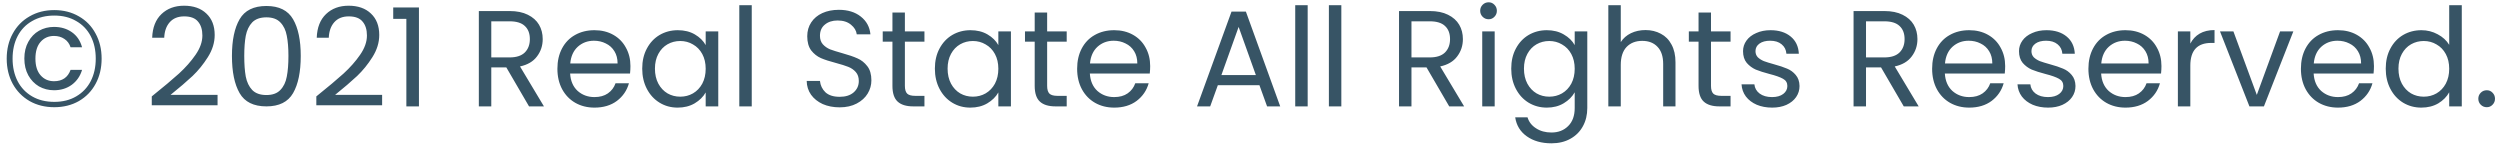 <svg width="329" height="19" viewBox="0 0 329 19" fill="none" xmlns="http://www.w3.org/2000/svg">
<path d="M7.146 1.328C8.358 1.328 9.438 1.604 10.386 2.156C11.334 2.696 12.066 3.452 12.582 4.424C13.11 5.384 13.374 6.482 13.374 7.718C13.374 8.954 13.11 10.058 12.582 11.03C12.066 11.99 11.334 12.746 10.386 13.298C9.438 13.838 8.358 14.108 7.146 14.108C5.922 14.108 4.836 13.838 3.888 13.298C2.94 12.746 2.202 11.99 1.674 11.03C1.146 10.058 0.882 8.954 0.882 7.718C0.882 6.482 1.146 5.384 1.674 4.424C2.202 3.452 2.94 2.696 3.888 2.156C4.836 1.604 5.922 1.328 7.146 1.328ZM7.146 2.048C6.03 2.048 5.058 2.288 4.23 2.768C3.402 3.236 2.766 3.896 2.322 4.748C1.878 5.6 1.656 6.59 1.656 7.718C1.656 8.834 1.878 9.824 2.322 10.688C2.766 11.54 3.402 12.206 4.23 12.686C5.058 13.166 6.03 13.406 7.146 13.406C8.25 13.406 9.21 13.166 10.026 12.686C10.854 12.206 11.49 11.54 11.934 10.688C12.378 9.824 12.6 8.834 12.6 7.718C12.6 6.59 12.378 5.6 11.934 4.748C11.49 3.896 10.854 3.236 10.026 2.768C9.21 2.288 8.25 2.048 7.146 2.048ZM7.11 3.542C6.39 3.542 5.73 3.71 5.13 4.046C4.542 4.382 4.074 4.868 3.726 5.504C3.378 6.128 3.204 6.86 3.204 7.7C3.204 8.54 3.378 9.278 3.726 9.914C4.074 10.538 4.542 11.024 5.13 11.372C5.73 11.708 6.39 11.876 7.11 11.876C8.01 11.876 8.79 11.636 9.45 11.156C10.11 10.664 10.56 10.01 10.8 9.194H9.288C8.928 10.19 8.202 10.688 7.11 10.688C6.39 10.688 5.802 10.43 5.346 9.914C4.89 9.398 4.662 8.666 4.662 7.718C4.662 6.758 4.89 6.02 5.346 5.504C5.802 4.988 6.39 4.73 7.11 4.73C7.638 4.73 8.094 4.862 8.478 5.126C8.862 5.378 9.132 5.744 9.288 6.224H10.8C10.572 5.372 10.128 4.712 9.468 4.244C8.808 3.776 8.022 3.542 7.11 3.542ZM19.973 12.686C21.497 11.462 22.691 10.46 23.555 9.68C24.419 8.888 25.145 8.066 25.733 7.214C26.333 6.35 26.633 5.504 26.633 4.676C26.633 3.896 26.441 3.284 26.057 2.84C25.685 2.384 25.079 2.156 24.239 2.156C23.423 2.156 22.787 2.414 22.331 2.93C21.887 3.434 21.647 4.112 21.611 4.964H20.027C20.075 3.62 20.483 2.582 21.251 1.85C22.019 1.118 23.009 0.752 24.221 0.752C25.457 0.752 26.435 1.094 27.155 1.778C27.887 2.462 28.253 3.404 28.253 4.604C28.253 5.6 27.953 6.572 27.353 7.52C26.765 8.456 26.093 9.284 25.337 10.004C24.581 10.712 23.615 11.54 22.439 12.488H28.631V13.856H19.973V12.686ZM30.524 7.358C30.524 5.294 30.86 3.686 31.532 2.534C32.204 1.37 33.38 0.788 35.06 0.788C36.728 0.788 37.898 1.37 38.57 2.534C39.242 3.686 39.578 5.294 39.578 7.358C39.578 9.458 39.242 11.09 38.57 12.254C37.898 13.418 36.728 14 35.06 14C33.38 14 32.204 13.418 31.532 12.254C30.86 11.09 30.524 9.458 30.524 7.358ZM37.958 7.358C37.958 6.314 37.886 5.432 37.742 4.712C37.61 3.98 37.328 3.392 36.896 2.948C36.476 2.504 35.864 2.282 35.06 2.282C34.244 2.282 33.62 2.504 33.188 2.948C32.768 3.392 32.486 3.98 32.342 4.712C32.21 5.432 32.144 6.314 32.144 7.358C32.144 8.438 32.21 9.344 32.342 10.076C32.486 10.808 32.768 11.396 33.188 11.84C33.62 12.284 34.244 12.506 35.06 12.506C35.864 12.506 36.476 12.284 36.896 11.84C37.328 11.396 37.61 10.808 37.742 10.076C37.886 9.344 37.958 8.438 37.958 7.358ZM41.629 12.686C43.153 11.462 44.347 10.46 45.211 9.68C46.075 8.888 46.801 8.066 47.389 7.214C47.989 6.35 48.289 5.504 48.289 4.676C48.289 3.896 48.097 3.284 47.713 2.84C47.341 2.384 46.735 2.156 45.895 2.156C45.079 2.156 44.443 2.414 43.987 2.93C43.543 3.434 43.303 4.112 43.267 4.964H41.683C41.731 3.62 42.139 2.582 42.907 1.85C43.675 1.118 44.665 0.752 45.877 0.752C47.113 0.752 48.091 1.094 48.811 1.778C49.543 2.462 49.909 3.404 49.909 4.604C49.909 5.6 49.609 6.572 49.009 7.52C48.421 8.456 47.749 9.284 46.993 10.004C46.237 10.712 45.271 11.54 44.095 12.488H50.287V13.856H41.629V12.686ZM51.748 2.48V0.986H55.133V14H53.477V2.48H51.748ZM69.621 14L66.633 8.87H64.653V14H63.015V1.454H67.065C68.013 1.454 68.811 1.616 69.459 1.94C70.119 2.264 70.611 2.702 70.935 3.254C71.259 3.806 71.421 4.436 71.421 5.144C71.421 6.008 71.169 6.77 70.665 7.43C70.173 8.09 69.429 8.528 68.433 8.744L71.583 14H69.621ZM64.653 7.556H67.065C67.953 7.556 68.619 7.34 69.063 6.908C69.507 6.464 69.729 5.876 69.729 5.144C69.729 4.4 69.507 3.824 69.063 3.416C68.631 3.008 67.965 2.804 67.065 2.804H64.653V7.556ZM82.966 8.69C82.966 9.002 82.948 9.332 82.912 9.68H75.028C75.088 10.652 75.418 11.414 76.018 11.966C76.63 12.506 77.368 12.776 78.232 12.776C78.94 12.776 79.528 12.614 79.996 12.29C80.476 11.954 80.812 11.51 81.004 10.958H82.768C82.504 11.906 81.976 12.68 81.184 13.28C80.392 13.868 79.408 14.162 78.232 14.162C77.296 14.162 76.456 13.952 75.712 13.532C74.98 13.112 74.404 12.518 73.984 11.75C73.564 10.97 73.354 10.07 73.354 9.05C73.354 8.03 73.558 7.136 73.966 6.368C74.374 5.6 74.944 5.012 75.676 4.604C76.42 4.184 77.272 3.974 78.232 3.974C79.168 3.974 79.996 4.178 80.716 4.586C81.436 4.994 81.988 5.558 82.372 6.278C82.768 6.986 82.966 7.79 82.966 8.69ZM81.274 8.348C81.274 7.724 81.136 7.19 80.86 6.746C80.584 6.29 80.206 5.948 79.726 5.72C79.258 5.48 78.736 5.36 78.16 5.36C77.332 5.36 76.624 5.624 76.036 6.152C75.46 6.68 75.13 7.412 75.046 8.348H81.274ZM84.516 9.032C84.516 8.024 84.72 7.142 85.128 6.386C85.536 5.618 86.094 5.024 86.802 4.604C87.522 4.184 88.32 3.974 89.196 3.974C90.06 3.974 90.81 4.16 91.446 4.532C92.082 4.904 92.556 5.372 92.868 5.936V4.136H94.524V14H92.868V12.164C92.544 12.74 92.058 13.22 91.41 13.604C90.774 13.976 90.03 14.162 89.178 14.162C88.302 14.162 87.51 13.946 86.802 13.514C86.094 13.082 85.536 12.476 85.128 11.696C84.72 10.916 84.516 10.028 84.516 9.032ZM92.868 9.05C92.868 8.306 92.718 7.658 92.418 7.106C92.118 6.554 91.71 6.134 91.194 5.846C90.69 5.546 90.132 5.396 89.52 5.396C88.908 5.396 88.35 5.54 87.846 5.828C87.342 6.116 86.94 6.536 86.64 7.088C86.34 7.64 86.19 8.288 86.19 9.032C86.19 9.788 86.34 10.448 86.64 11.012C86.94 11.564 87.342 11.99 87.846 12.29C88.35 12.578 88.908 12.722 89.52 12.722C90.132 12.722 90.69 12.578 91.194 12.29C91.71 11.99 92.118 11.564 92.418 11.012C92.718 10.448 92.868 9.794 92.868 9.05ZM98.93 0.68V14H97.292V0.68H98.93ZM110.499 14.126C109.671 14.126 108.927 13.982 108.267 13.694C107.619 13.394 107.109 12.986 106.737 12.47C106.365 11.942 106.173 11.336 106.161 10.652H107.907C107.967 11.24 108.207 11.738 108.627 12.146C109.059 12.542 109.683 12.74 110.499 12.74C111.279 12.74 111.891 12.548 112.335 12.164C112.791 11.768 113.019 11.264 113.019 10.652C113.019 10.172 112.887 9.782 112.623 9.482C112.359 9.182 112.029 8.954 111.633 8.798C111.237 8.642 110.703 8.474 110.031 8.294C109.203 8.078 108.537 7.862 108.033 7.646C107.541 7.43 107.115 7.094 106.755 6.638C106.407 6.17 106.233 5.546 106.233 4.766C106.233 4.082 106.407 3.476 106.755 2.948C107.103 2.42 107.589 2.012 108.213 1.724C108.849 1.436 109.575 1.292 110.391 1.292C111.567 1.292 112.527 1.586 113.271 2.174C114.027 2.762 114.453 3.542 114.549 4.514H112.749C112.689 4.034 112.437 3.614 111.993 3.254C111.549 2.882 110.961 2.696 110.229 2.696C109.545 2.696 108.987 2.876 108.555 3.236C108.123 3.584 107.907 4.076 107.907 4.712C107.907 5.168 108.033 5.54 108.285 5.828C108.549 6.116 108.867 6.338 109.239 6.494C109.623 6.638 110.157 6.806 110.841 6.998C111.669 7.226 112.335 7.454 112.839 7.682C113.343 7.898 113.775 8.24 114.135 8.708C114.495 9.164 114.675 9.788 114.675 10.58C114.675 11.192 114.513 11.768 114.189 12.308C113.865 12.848 113.385 13.286 112.749 13.622C112.113 13.958 111.363 14.126 110.499 14.126ZM119.083 5.486V11.3C119.083 11.78 119.185 12.122 119.389 12.326C119.593 12.518 119.947 12.614 120.451 12.614H121.657V14H120.181C119.269 14 118.585 13.79 118.129 13.37C117.673 12.95 117.445 12.26 117.445 11.3V5.486H116.167V4.136H117.445V1.652H119.083V4.136H121.657V5.486H119.083ZM123.03 9.032C123.03 8.024 123.234 7.142 123.642 6.386C124.05 5.618 124.608 5.024 125.316 4.604C126.036 4.184 126.834 3.974 127.71 3.974C128.574 3.974 129.324 4.16 129.96 4.532C130.596 4.904 131.07 5.372 131.382 5.936V4.136H133.038V14H131.382V12.164C131.058 12.74 130.572 13.22 129.924 13.604C129.288 13.976 128.544 14.162 127.692 14.162C126.816 14.162 126.024 13.946 125.316 13.514C124.608 13.082 124.05 12.476 123.642 11.696C123.234 10.916 123.03 10.028 123.03 9.032ZM131.382 9.05C131.382 8.306 131.232 7.658 130.932 7.106C130.632 6.554 130.224 6.134 129.708 5.846C129.204 5.546 128.646 5.396 128.034 5.396C127.422 5.396 126.864 5.54 126.36 5.828C125.856 6.116 125.454 6.536 125.154 7.088C124.854 7.64 124.704 8.288 124.704 9.032C124.704 9.788 124.854 10.448 125.154 11.012C125.454 11.564 125.856 11.99 126.36 12.29C126.864 12.578 127.422 12.722 128.034 12.722C128.646 12.722 129.204 12.578 129.708 12.29C130.224 11.99 130.632 11.564 130.932 11.012C131.232 10.448 131.382 9.794 131.382 9.05ZM137.804 5.486V11.3C137.804 11.78 137.906 12.122 138.11 12.326C138.314 12.518 138.668 12.614 139.172 12.614H140.378V14H138.902C137.99 14 137.306 13.79 136.85 13.37C136.394 12.95 136.166 12.26 136.166 11.3V5.486H134.888V4.136H136.166V1.652H137.804V4.136H140.378V5.486H137.804ZM151.363 8.69C151.363 9.002 151.345 9.332 151.309 9.68H143.425C143.485 10.652 143.815 11.414 144.415 11.966C145.027 12.506 145.765 12.776 146.629 12.776C147.337 12.776 147.925 12.614 148.393 12.29C148.873 11.954 149.209 11.51 149.401 10.958H151.165C150.901 11.906 150.373 12.68 149.581 13.28C148.789 13.868 147.805 14.162 146.629 14.162C145.693 14.162 144.853 13.952 144.109 13.532C143.377 13.112 142.801 12.518 142.381 11.75C141.961 10.97 141.751 10.07 141.751 9.05C141.751 8.03 141.955 7.136 142.363 6.368C142.771 5.6 143.341 5.012 144.073 4.604C144.817 4.184 145.669 3.974 146.629 3.974C147.565 3.974 148.393 4.178 149.113 4.586C149.833 4.994 150.385 5.558 150.769 6.278C151.165 6.986 151.363 7.79 151.363 8.69ZM149.671 8.348C149.671 7.724 149.533 7.19 149.257 6.746C148.981 6.29 148.603 5.948 148.123 5.72C147.655 5.48 147.133 5.36 146.557 5.36C145.729 5.36 145.021 5.624 144.433 6.152C143.857 6.68 143.527 7.412 143.443 8.348H149.671ZM165.74 11.21H160.268L159.26 14H157.531L162.068 1.526H163.958L168.476 14H166.748L165.74 11.21ZM165.272 9.878L163.004 3.542L160.736 9.878H165.272ZM172.09 0.68V14H170.452V0.68H172.09ZM176.52 0.68V14H174.882V0.68H176.52ZM190.717 14L187.729 8.87H185.749V14H184.111V1.454H188.161C189.109 1.454 189.907 1.616 190.555 1.94C191.215 2.264 191.707 2.702 192.031 3.254C192.355 3.806 192.517 4.436 192.517 5.144C192.517 6.008 192.265 6.77 191.761 7.43C191.269 8.09 190.525 8.528 189.529 8.744L192.679 14H190.717ZM185.749 7.556H188.161C189.049 7.556 189.715 7.34 190.159 6.908C190.603 6.464 190.825 5.876 190.825 5.144C190.825 4.4 190.603 3.824 190.159 3.416C189.727 3.008 189.061 2.804 188.161 2.804H185.749V7.556ZM195.908 2.534C195.596 2.534 195.332 2.426 195.116 2.21C194.9 1.994 194.792 1.73 194.792 1.418C194.792 1.106 194.9 0.842 195.116 0.626C195.332 0.41 195.596 0.302 195.908 0.302C196.208 0.302 196.46 0.41 196.664 0.626C196.88 0.842 196.988 1.106 196.988 1.418C196.988 1.73 196.88 1.994 196.664 2.21C196.46 2.426 196.208 2.534 195.908 2.534ZM196.7 4.136V14H195.062V4.136H196.7ZM203.559 3.974C204.411 3.974 205.155 4.16 205.791 4.532C206.439 4.904 206.919 5.372 207.231 5.936V4.136H208.887V14.216C208.887 15.116 208.695 15.914 208.311 16.61C207.927 17.318 207.375 17.87 206.655 18.266C205.947 18.662 205.119 18.86 204.171 18.86C202.875 18.86 201.795 18.554 200.931 17.942C200.067 17.33 199.557 16.496 199.401 15.44H201.021C201.201 16.04 201.573 16.52 202.137 16.88C202.701 17.252 203.379 17.438 204.171 17.438C205.071 17.438 205.803 17.156 206.367 16.592C206.943 16.028 207.231 15.236 207.231 14.216V12.146C206.907 12.722 206.427 13.202 205.791 13.586C205.155 13.97 204.411 14.162 203.559 14.162C202.683 14.162 201.885 13.946 201.165 13.514C200.457 13.082 199.899 12.476 199.491 11.696C199.083 10.916 198.879 10.028 198.879 9.032C198.879 8.024 199.083 7.142 199.491 6.386C199.899 5.618 200.457 5.024 201.165 4.604C201.885 4.184 202.683 3.974 203.559 3.974ZM207.231 9.05C207.231 8.306 207.081 7.658 206.781 7.106C206.481 6.554 206.073 6.134 205.557 5.846C205.053 5.546 204.495 5.396 203.883 5.396C203.271 5.396 202.713 5.54 202.209 5.828C201.705 6.116 201.303 6.536 201.003 7.088C200.703 7.64 200.553 8.288 200.553 9.032C200.553 9.788 200.703 10.448 201.003 11.012C201.303 11.564 201.705 11.99 202.209 12.29C202.713 12.578 203.271 12.722 203.883 12.722C204.495 12.722 205.053 12.578 205.557 12.29C206.073 11.99 206.481 11.564 206.781 11.012C207.081 10.448 207.231 9.794 207.231 9.05ZM216.552 3.956C217.296 3.956 217.968 4.118 218.568 4.442C219.168 4.754 219.636 5.228 219.972 5.864C220.32 6.5 220.494 7.274 220.494 8.186V14H218.874V8.42C218.874 7.436 218.628 6.686 218.136 6.17C217.644 5.642 216.972 5.378 216.12 5.378C215.256 5.378 214.566 5.648 214.05 6.188C213.546 6.728 213.294 7.514 213.294 8.546V14H211.656V0.68H213.294V5.54C213.618 5.036 214.062 4.646 214.626 4.37C215.202 4.094 215.844 3.956 216.552 3.956ZM225.167 5.486V11.3C225.167 11.78 225.269 12.122 225.473 12.326C225.677 12.518 226.031 12.614 226.535 12.614H227.741V14H226.265C225.353 14 224.669 13.79 224.213 13.37C223.757 12.95 223.529 12.26 223.529 11.3V5.486H222.251V4.136H223.529V1.652H225.167V4.136H227.741V5.486H225.167ZM233.218 14.162C232.462 14.162 231.784 14.036 231.184 13.784C230.584 13.52 230.11 13.16 229.762 12.704C229.414 12.236 229.222 11.702 229.186 11.102H230.878C230.926 11.594 231.154 11.996 231.562 12.308C231.982 12.62 232.528 12.776 233.2 12.776C233.824 12.776 234.316 12.638 234.676 12.362C235.036 12.086 235.216 11.738 235.216 11.318C235.216 10.886 235.024 10.568 234.64 10.364C234.256 10.148 233.662 9.938 232.858 9.734C232.126 9.542 231.526 9.35 231.058 9.158C230.602 8.954 230.206 8.66 229.87 8.276C229.546 7.88 229.384 7.364 229.384 6.728C229.384 6.224 229.534 5.762 229.834 5.342C230.134 4.922 230.56 4.592 231.112 4.352C231.664 4.1 232.294 3.974 233.002 3.974C234.094 3.974 234.976 4.25 235.648 4.802C236.32 5.354 236.68 6.11 236.728 7.07H235.09C235.054 6.554 234.844 6.14 234.46 5.828C234.088 5.516 233.584 5.36 232.948 5.36C232.36 5.36 231.892 5.486 231.544 5.738C231.196 5.99 231.022 6.32 231.022 6.728C231.022 7.052 231.124 7.322 231.328 7.538C231.544 7.742 231.808 7.91 232.12 8.042C232.444 8.162 232.888 8.3 233.452 8.456C234.16 8.648 234.736 8.84 235.18 9.032C235.624 9.212 236.002 9.488 236.314 9.86C236.638 10.232 236.806 10.718 236.818 11.318C236.818 11.858 236.668 12.344 236.368 12.776C236.068 13.208 235.642 13.55 235.09 13.802C234.55 14.042 233.926 14.162 233.218 14.162ZM250.535 14L247.547 8.87H245.567V14H243.929V1.454H247.979C248.927 1.454 249.725 1.616 250.373 1.94C251.033 2.264 251.525 2.702 251.849 3.254C252.173 3.806 252.335 4.436 252.335 5.144C252.335 6.008 252.083 6.77 251.579 7.43C251.087 8.09 250.343 8.528 249.347 8.744L252.497 14H250.535ZM245.567 7.556H247.979C248.867 7.556 249.533 7.34 249.977 6.908C250.421 6.464 250.643 5.876 250.643 5.144C250.643 4.4 250.421 3.824 249.977 3.416C249.545 3.008 248.879 2.804 247.979 2.804H245.567V7.556ZM263.88 8.69C263.88 9.002 263.862 9.332 263.826 9.68H255.942C256.002 10.652 256.332 11.414 256.932 11.966C257.544 12.506 258.282 12.776 259.146 12.776C259.854 12.776 260.442 12.614 260.91 12.29C261.39 11.954 261.726 11.51 261.918 10.958H263.682C263.418 11.906 262.89 12.68 262.098 13.28C261.306 13.868 260.322 14.162 259.146 14.162C258.21 14.162 257.37 13.952 256.626 13.532C255.894 13.112 255.318 12.518 254.898 11.75C254.478 10.97 254.268 10.07 254.268 9.05C254.268 8.03 254.472 7.136 254.88 6.368C255.288 5.6 255.858 5.012 256.59 4.604C257.334 4.184 258.186 3.974 259.146 3.974C260.082 3.974 260.91 4.178 261.63 4.586C262.35 4.994 262.902 5.558 263.286 6.278C263.682 6.986 263.88 7.79 263.88 8.69ZM262.188 8.348C262.188 7.724 262.05 7.19 261.774 6.746C261.498 6.29 261.12 5.948 260.64 5.72C260.172 5.48 259.65 5.36 259.074 5.36C258.246 5.36 257.538 5.624 256.95 6.152C256.374 6.68 256.044 7.412 255.96 8.348H262.188ZM269.534 14.162C268.778 14.162 268.1 14.036 267.5 13.784C266.9 13.52 266.426 13.16 266.078 12.704C265.73 12.236 265.538 11.702 265.502 11.102H267.194C267.242 11.594 267.47 11.996 267.878 12.308C268.298 12.62 268.844 12.776 269.516 12.776C270.14 12.776 270.632 12.638 270.992 12.362C271.352 12.086 271.532 11.738 271.532 11.318C271.532 10.886 271.34 10.568 270.956 10.364C270.572 10.148 269.978 9.938 269.174 9.734C268.442 9.542 267.842 9.35 267.374 9.158C266.918 8.954 266.522 8.66 266.186 8.276C265.862 7.88 265.7 7.364 265.7 6.728C265.7 6.224 265.85 5.762 266.15 5.342C266.45 4.922 266.876 4.592 267.428 4.352C267.98 4.1 268.61 3.974 269.318 3.974C270.41 3.974 271.292 4.25 271.964 4.802C272.636 5.354 272.996 6.11 273.044 7.07H271.406C271.37 6.554 271.16 6.14 270.776 5.828C270.404 5.516 269.9 5.36 269.264 5.36C268.676 5.36 268.208 5.486 267.86 5.738C267.512 5.99 267.338 6.32 267.338 6.728C267.338 7.052 267.44 7.322 267.644 7.538C267.86 7.742 268.124 7.91 268.436 8.042C268.76 8.162 269.204 8.3 269.768 8.456C270.476 8.648 271.052 8.84 271.496 9.032C271.94 9.212 272.318 9.488 272.63 9.86C272.954 10.232 273.122 10.718 273.134 11.318C273.134 11.858 272.984 12.344 272.684 12.776C272.384 13.208 271.958 13.55 271.406 13.802C270.866 14.042 270.242 14.162 269.534 14.162ZM284.447 8.69C284.447 9.002 284.429 9.332 284.393 9.68H276.509C276.569 10.652 276.899 11.414 277.499 11.966C278.111 12.506 278.849 12.776 279.713 12.776C280.421 12.776 281.009 12.614 281.477 12.29C281.957 11.954 282.293 11.51 282.485 10.958H284.249C283.985 11.906 283.457 12.68 282.665 13.28C281.873 13.868 280.889 14.162 279.713 14.162C278.777 14.162 277.937 13.952 277.193 13.532C276.461 13.112 275.885 12.518 275.465 11.75C275.045 10.97 274.835 10.07 274.835 9.05C274.835 8.03 275.039 7.136 275.447 6.368C275.855 5.6 276.425 5.012 277.157 4.604C277.901 4.184 278.753 3.974 279.713 3.974C280.649 3.974 281.477 4.178 282.197 4.586C282.917 4.994 283.469 5.558 283.853 6.278C284.249 6.986 284.447 7.79 284.447 8.69ZM282.755 8.348C282.755 7.724 282.617 7.19 282.341 6.746C282.065 6.29 281.687 5.948 281.207 5.72C280.739 5.48 280.217 5.36 279.641 5.36C278.813 5.36 278.105 5.624 277.517 6.152C276.941 6.68 276.611 7.412 276.527 8.348H282.755ZM288.247 5.738C288.535 5.174 288.943 4.736 289.471 4.424C290.011 4.112 290.665 3.956 291.433 3.956V5.648H291.001C289.165 5.648 288.247 6.644 288.247 8.636V14H286.609V4.136H288.247V5.738ZM296.996 12.488L300.056 4.136H301.802L297.932 14H296.024L292.154 4.136H293.918L296.996 12.488ZM312.413 8.69C312.413 9.002 312.395 9.332 312.359 9.68H304.475C304.535 10.652 304.865 11.414 305.465 11.966C306.077 12.506 306.815 12.776 307.679 12.776C308.387 12.776 308.975 12.614 309.443 12.29C309.923 11.954 310.259 11.51 310.451 10.958H312.215C311.951 11.906 311.423 12.68 310.631 13.28C309.839 13.868 308.855 14.162 307.679 14.162C306.743 14.162 305.903 13.952 305.159 13.532C304.427 13.112 303.851 12.518 303.431 11.75C303.011 10.97 302.801 10.07 302.801 9.05C302.801 8.03 303.005 7.136 303.413 6.368C303.821 5.6 304.391 5.012 305.123 4.604C305.867 4.184 306.719 3.974 307.679 3.974C308.615 3.974 309.443 4.178 310.163 4.586C310.883 4.994 311.435 5.558 311.819 6.278C312.215 6.986 312.413 7.79 312.413 8.69ZM310.721 8.348C310.721 7.724 310.583 7.19 310.307 6.746C310.031 6.29 309.653 5.948 309.173 5.72C308.705 5.48 308.183 5.36 307.607 5.36C306.779 5.36 306.071 5.624 305.483 6.152C304.907 6.68 304.577 7.412 304.493 8.348H310.721ZM313.963 9.032C313.963 8.024 314.167 7.142 314.575 6.386C314.983 5.618 315.541 5.024 316.249 4.604C316.969 4.184 317.773 3.974 318.661 3.974C319.429 3.974 320.143 4.154 320.803 4.514C321.463 4.862 321.967 5.324 322.315 5.9V0.68H323.971V14H322.315V12.146C321.991 12.734 321.511 13.22 320.875 13.604C320.239 13.976 319.495 14.162 318.643 14.162C317.767 14.162 316.969 13.946 316.249 13.514C315.541 13.082 314.983 12.476 314.575 11.696C314.167 10.916 313.963 10.028 313.963 9.032ZM322.315 9.05C322.315 8.306 322.165 7.658 321.865 7.106C321.565 6.554 321.157 6.134 320.641 5.846C320.137 5.546 319.579 5.396 318.967 5.396C318.355 5.396 317.797 5.54 317.293 5.828C316.789 6.116 316.387 6.536 316.087 7.088C315.787 7.64 315.637 8.288 315.637 9.032C315.637 9.788 315.787 10.448 316.087 11.012C316.387 11.564 316.789 11.99 317.293 12.29C317.797 12.578 318.355 12.722 318.967 12.722C319.579 12.722 320.137 12.578 320.641 12.29C321.157 11.99 321.565 11.564 321.865 11.012C322.165 10.448 322.315 9.794 322.315 9.05ZM327.262 14.108C326.95 14.108 326.686 14 326.47 13.784C326.254 13.568 326.146 13.304 326.146 12.992C326.146 12.68 326.254 12.416 326.47 12.2C326.686 11.984 326.95 11.876 327.262 11.876C327.562 11.876 327.814 11.984 328.018 12.2C328.234 12.416 328.342 12.68 328.342 12.992C328.342 13.304 328.234 13.568 328.018 13.784C327.814 14 327.562 14.108 327.262 14.108Z" fill="#375465"/>
</svg>
